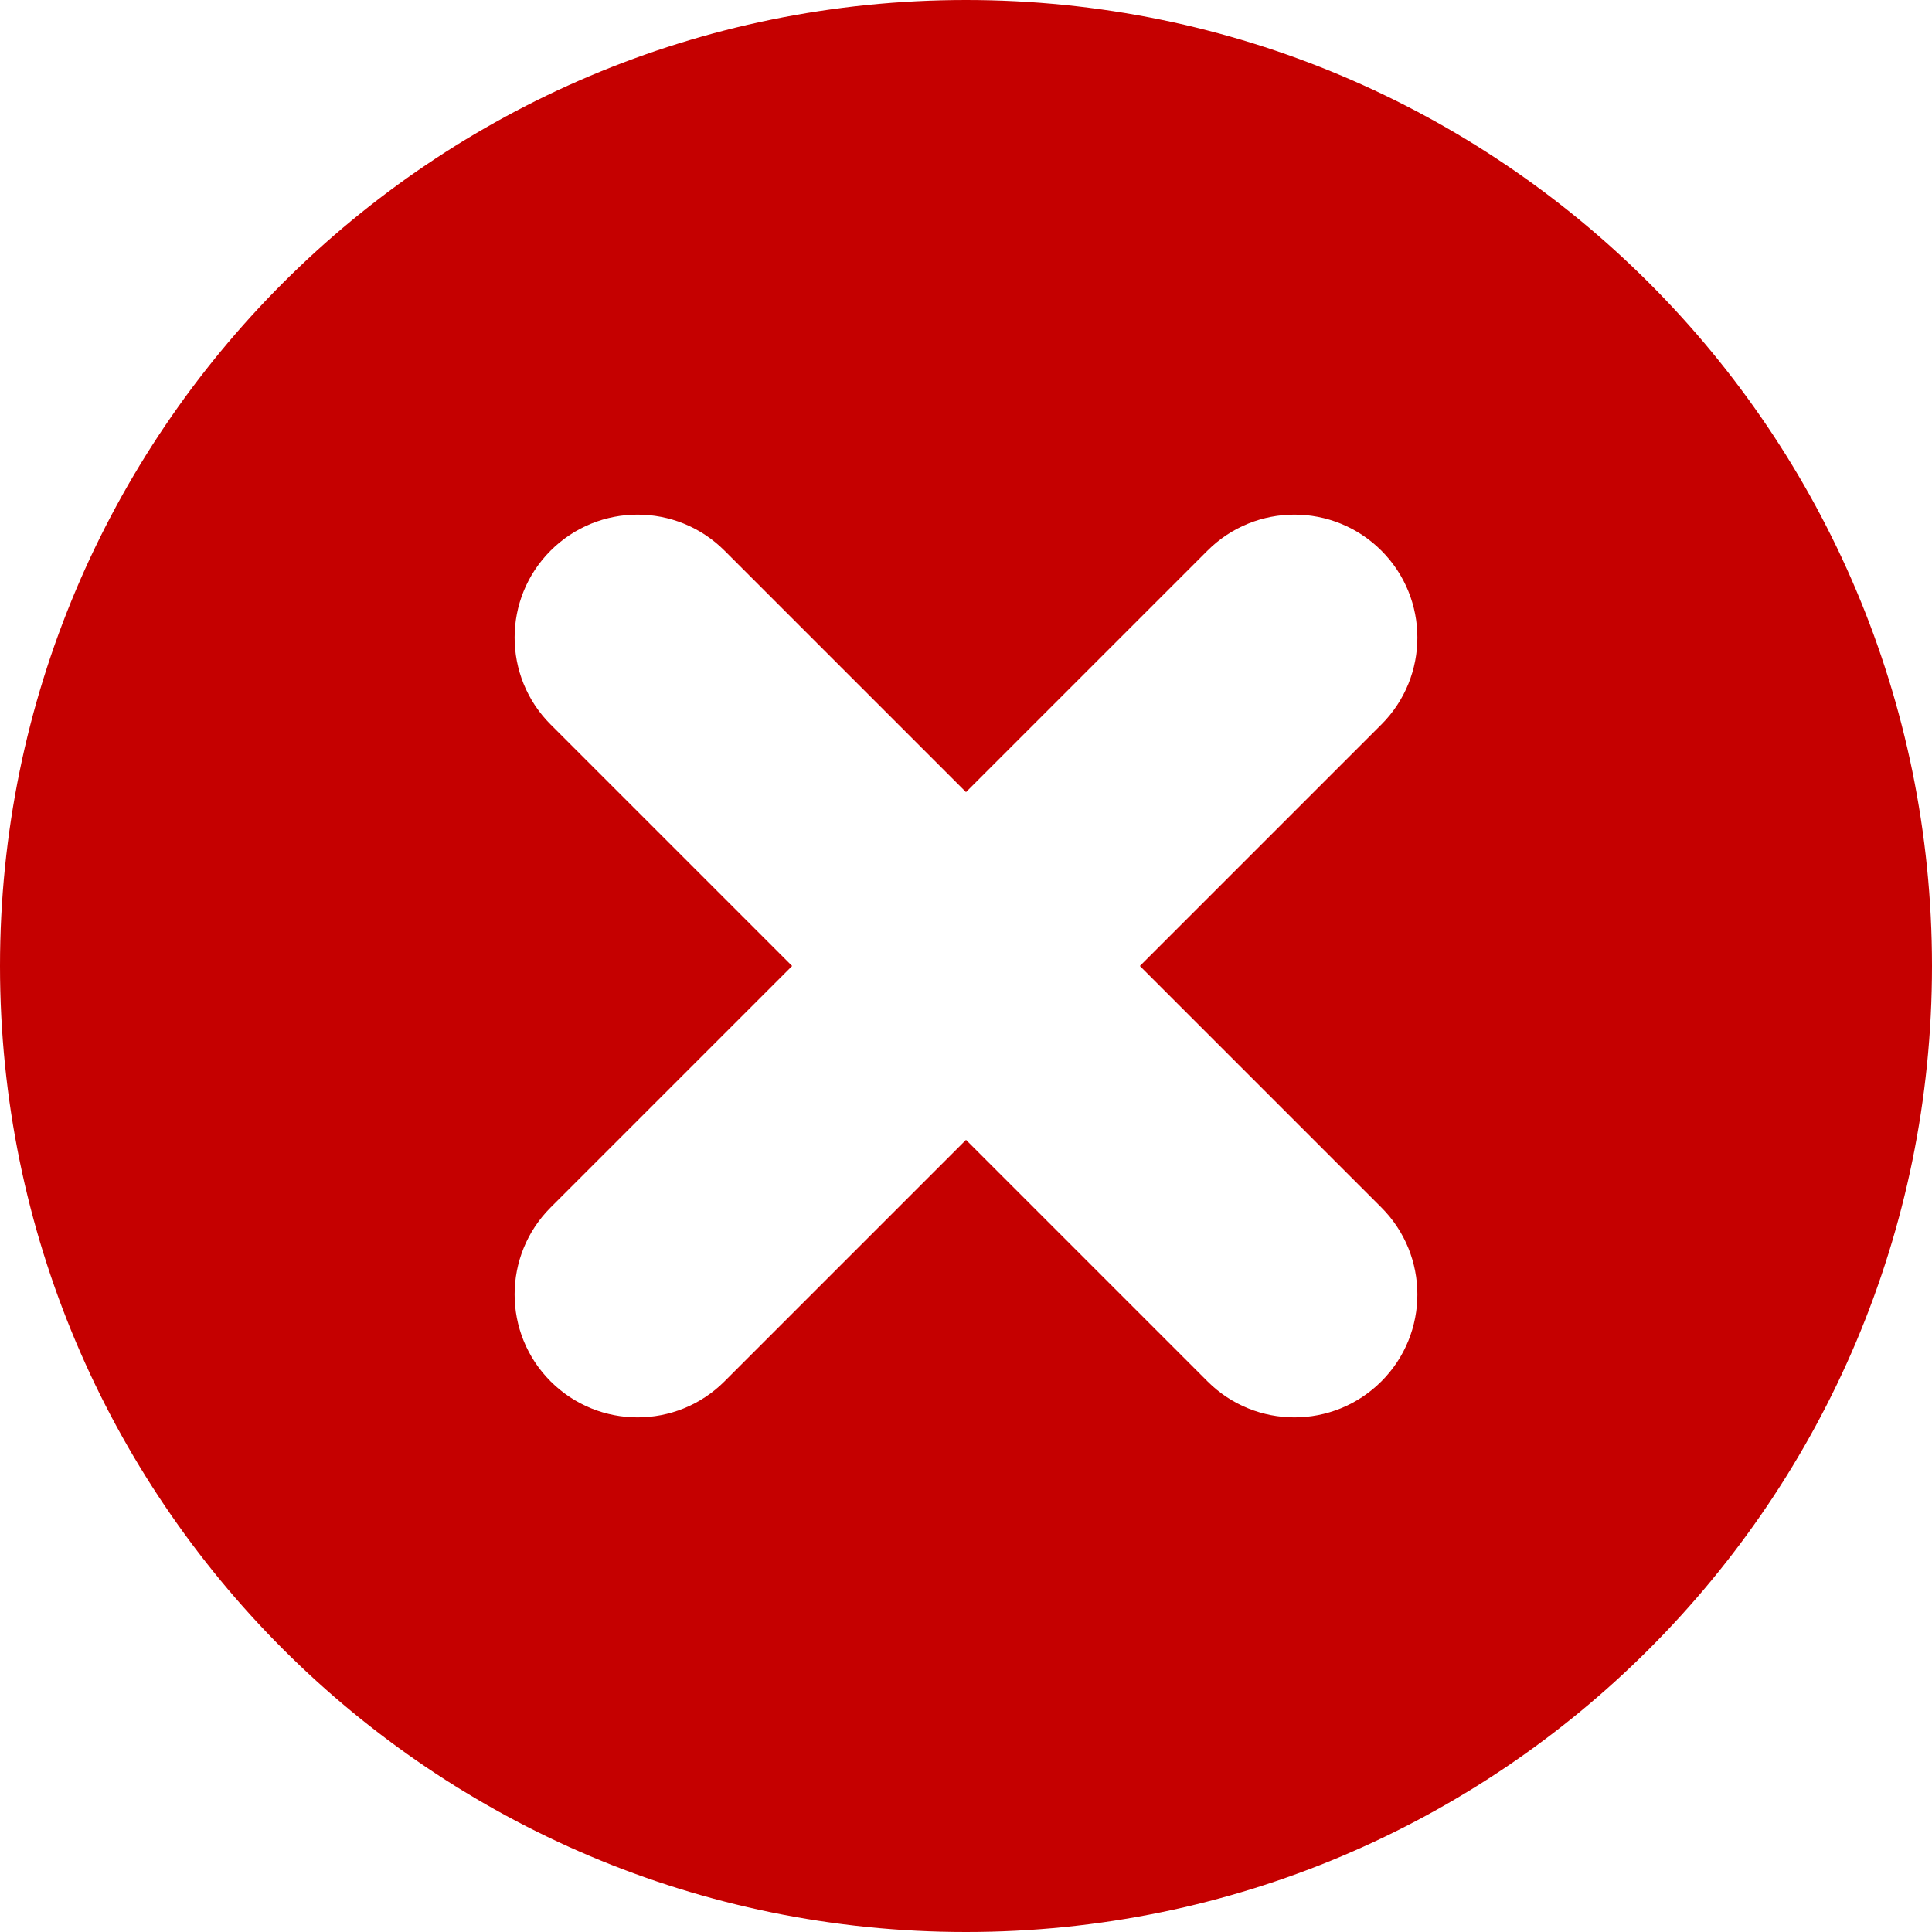 <svg width="100" height="100" viewBox="0 0 100 100" fill="none" xmlns="http://www.w3.org/2000/svg">
<path fill-rule="evenodd" clip-rule="evenodd" d="M50 100C77.614 100 100 77.614 100 50C100 22.386 77.614 0 50 0C22.386 0 0 22.386 0 50C0 77.614 22.386 100 50 100ZM62.5 28.5L50 41L37.5 28.5C35.015 26.015 30.985 26.015 28.5 28.5C26.015 30.985 26.015 35.014 28.5 37.5L41 50L28.5 62.5C26.015 64.985 26.015 69.014 28.5 71.5C30.985 73.985 35.015 73.985 37.5 71.5L50 59L62.5 71.5C64.985 73.985 69.015 73.985 71.5 71.5C73.985 69.015 73.985 64.985 71.5 62.5L59 50L71.5 37.5C73.985 35.015 73.985 30.985 71.5 28.5C69.015 26.015 64.985 26.015 62.5 28.5Z" fill="#C50000"/>
</svg>
